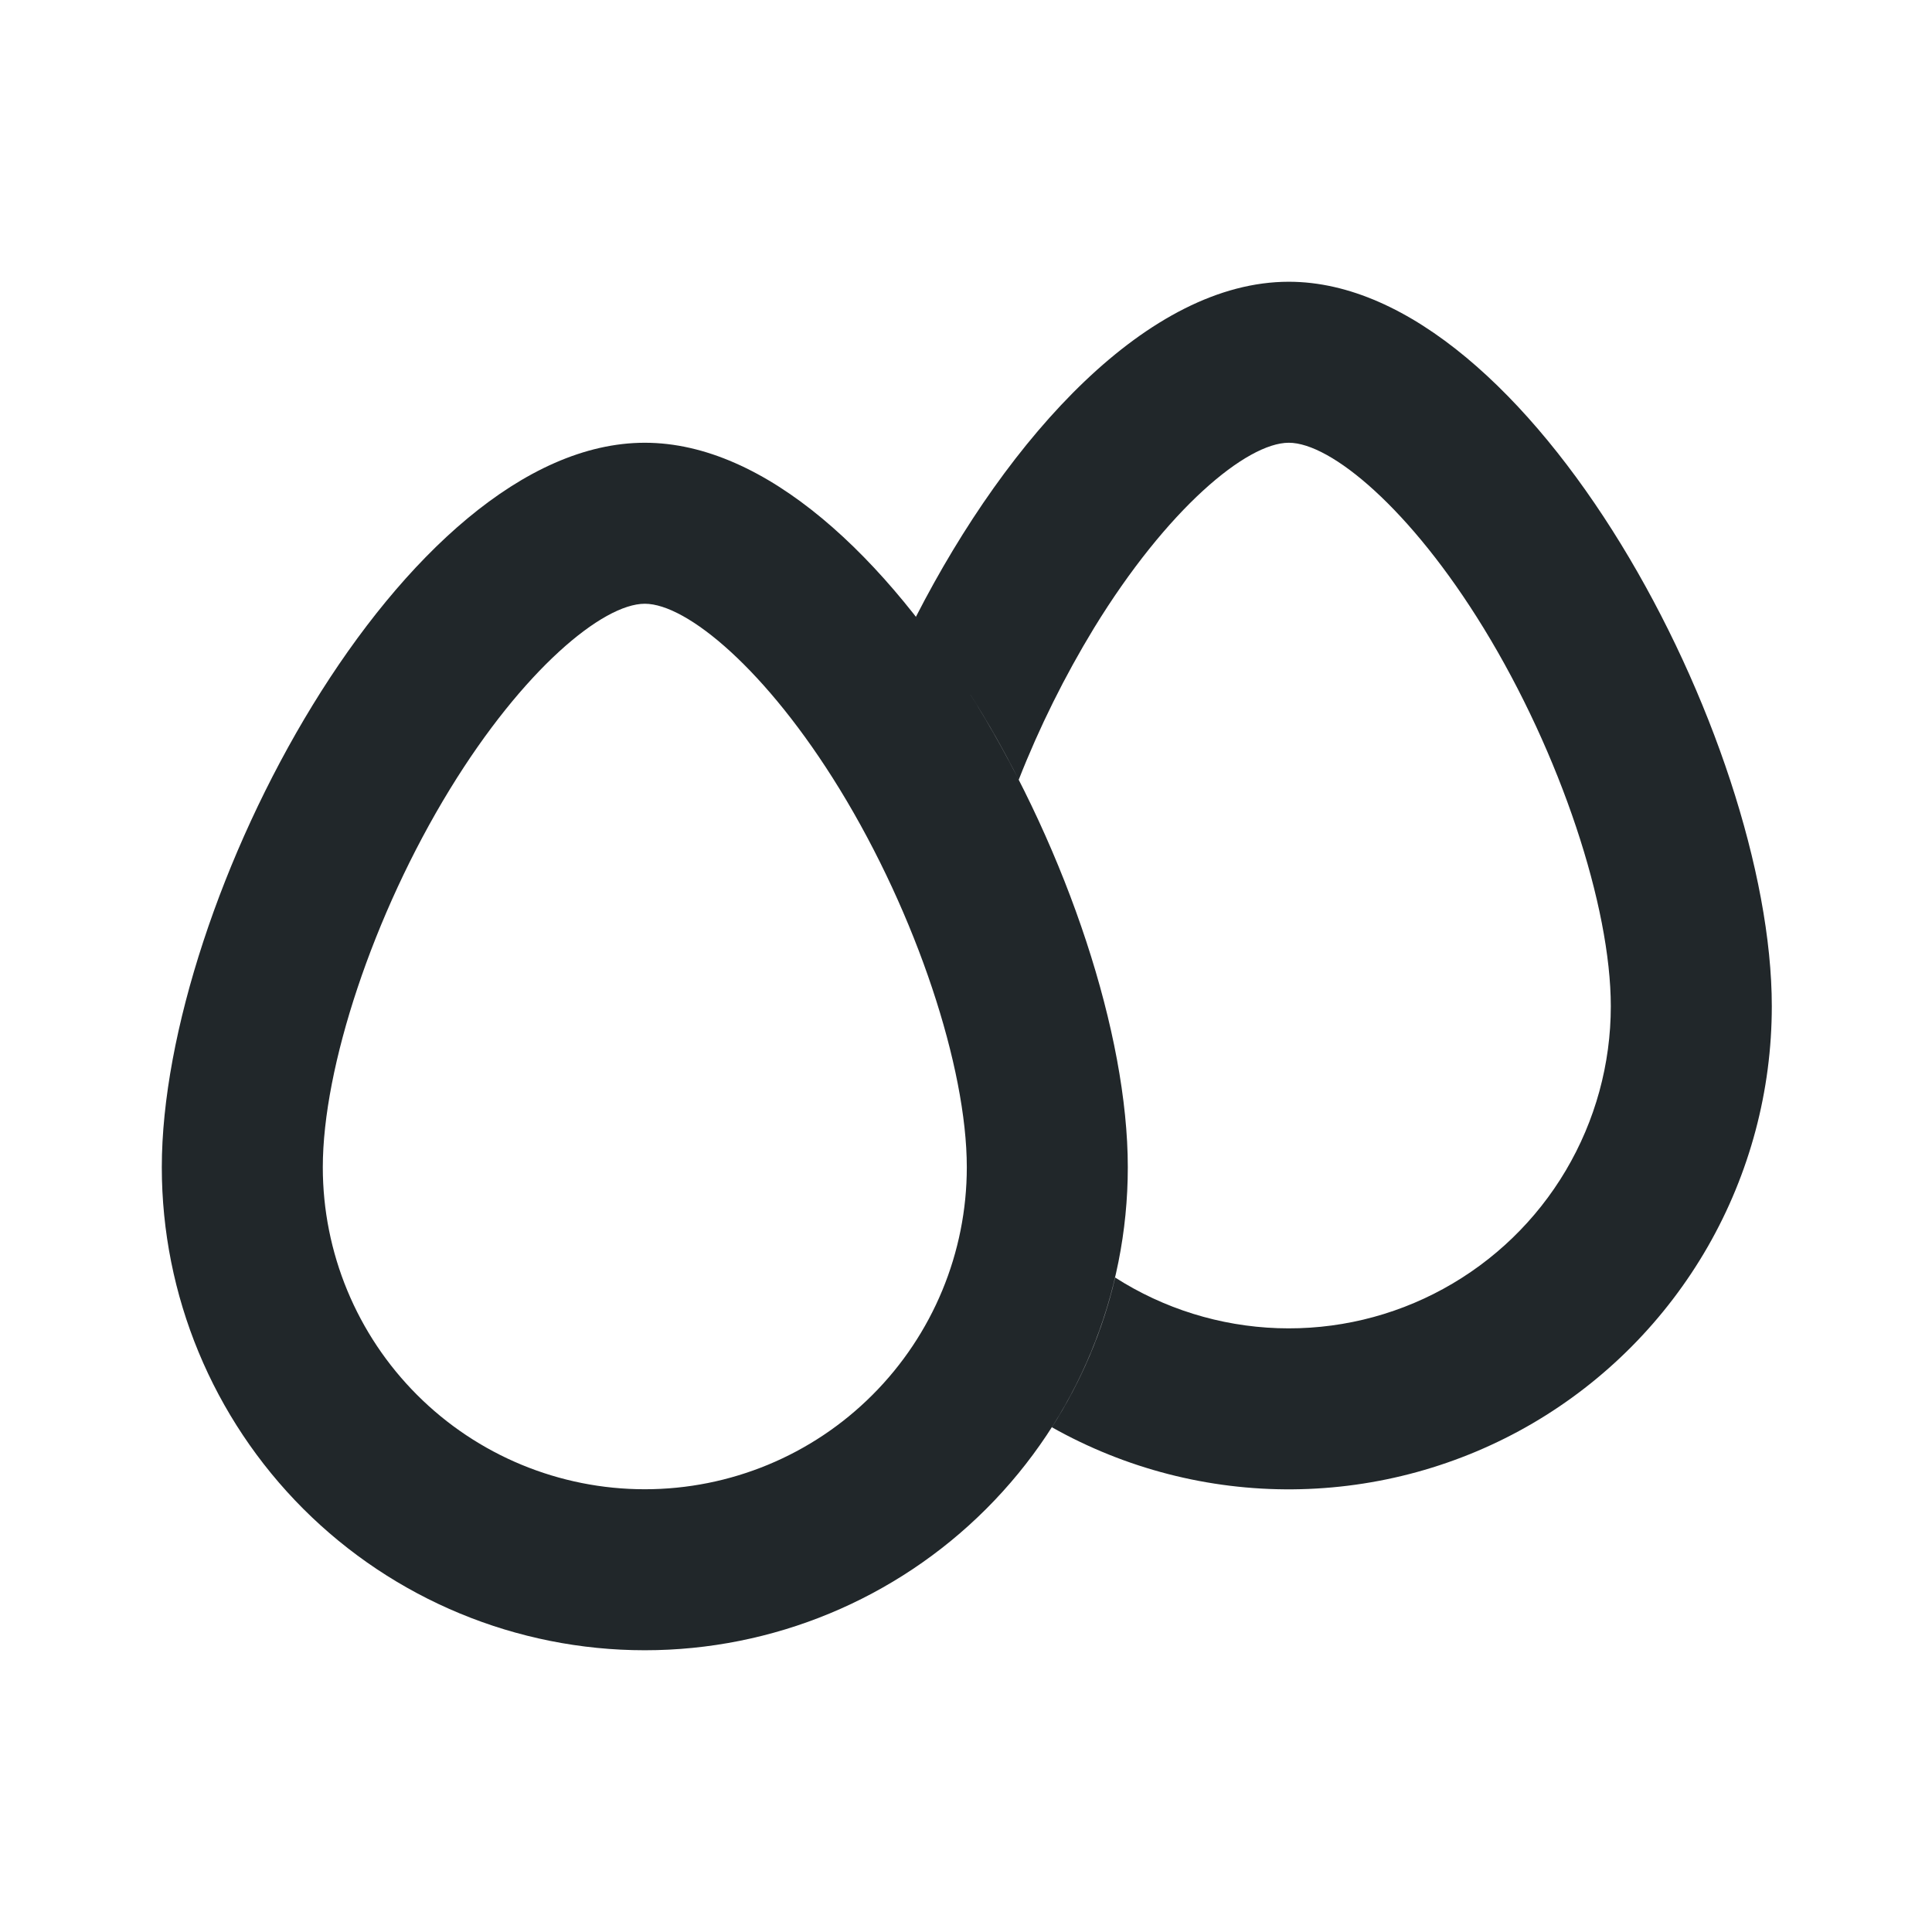 <svg width="24" height="24" viewBox="0 0 24 24" fill="none" xmlns="http://www.w3.org/2000/svg">
<path d="M13.853 15.87C14.457 16.257 15.155 16.474 15.872 16.499C16.59 16.524 17.301 16.355 17.93 16.01C18.56 15.665 19.085 15.158 19.451 14.54C19.817 13.922 20.01 13.218 20.01 12.5C20.01 11.262 19.387 9.364 18.43 7.802C17.523 6.322 16.534 5.5 16.01 5.5C15.486 5.5 14.497 6.322 13.59 7.802C13.225 8.402 12.912 9.032 12.655 9.686C12.294 8.972 11.867 8.295 11.378 7.662C12.532 5.41 14.27 3.5 16.01 3.5C19.01 3.5 22.01 9.186 22.01 12.5C22.01 13.548 21.736 14.577 21.215 15.486C20.693 16.395 19.943 17.152 19.039 17.681C18.134 18.21 17.107 18.492 16.059 18.501C15.012 18.51 13.98 18.244 13.067 17.73C13.427 17.167 13.697 16.54 13.853 15.87ZM8.01 20.5C6.418 20.5 4.892 19.868 3.767 18.743C2.642 17.617 2.01 16.091 2.01 14.5C2.01 11.186 5.01 5.5 8.01 5.5C11.01 5.5 14.01 11.186 14.01 14.5C14.01 16.091 13.378 17.617 12.252 18.743C11.127 19.868 9.601 20.5 8.01 20.5ZM8.01 18.5C9.071 18.5 10.088 18.079 10.838 17.328C11.588 16.578 12.01 15.561 12.01 14.5C12.01 13.262 11.387 11.364 10.43 9.802C9.523 8.322 8.534 7.5 8.01 7.5C7.486 7.5 6.497 8.322 5.59 9.802C4.633 11.364 4.01 13.262 4.01 14.5C4.01 15.561 4.431 16.578 5.181 17.328C5.931 18.079 6.949 18.5 8.01 18.5Z" fill="#21272A"/>
</svg>
